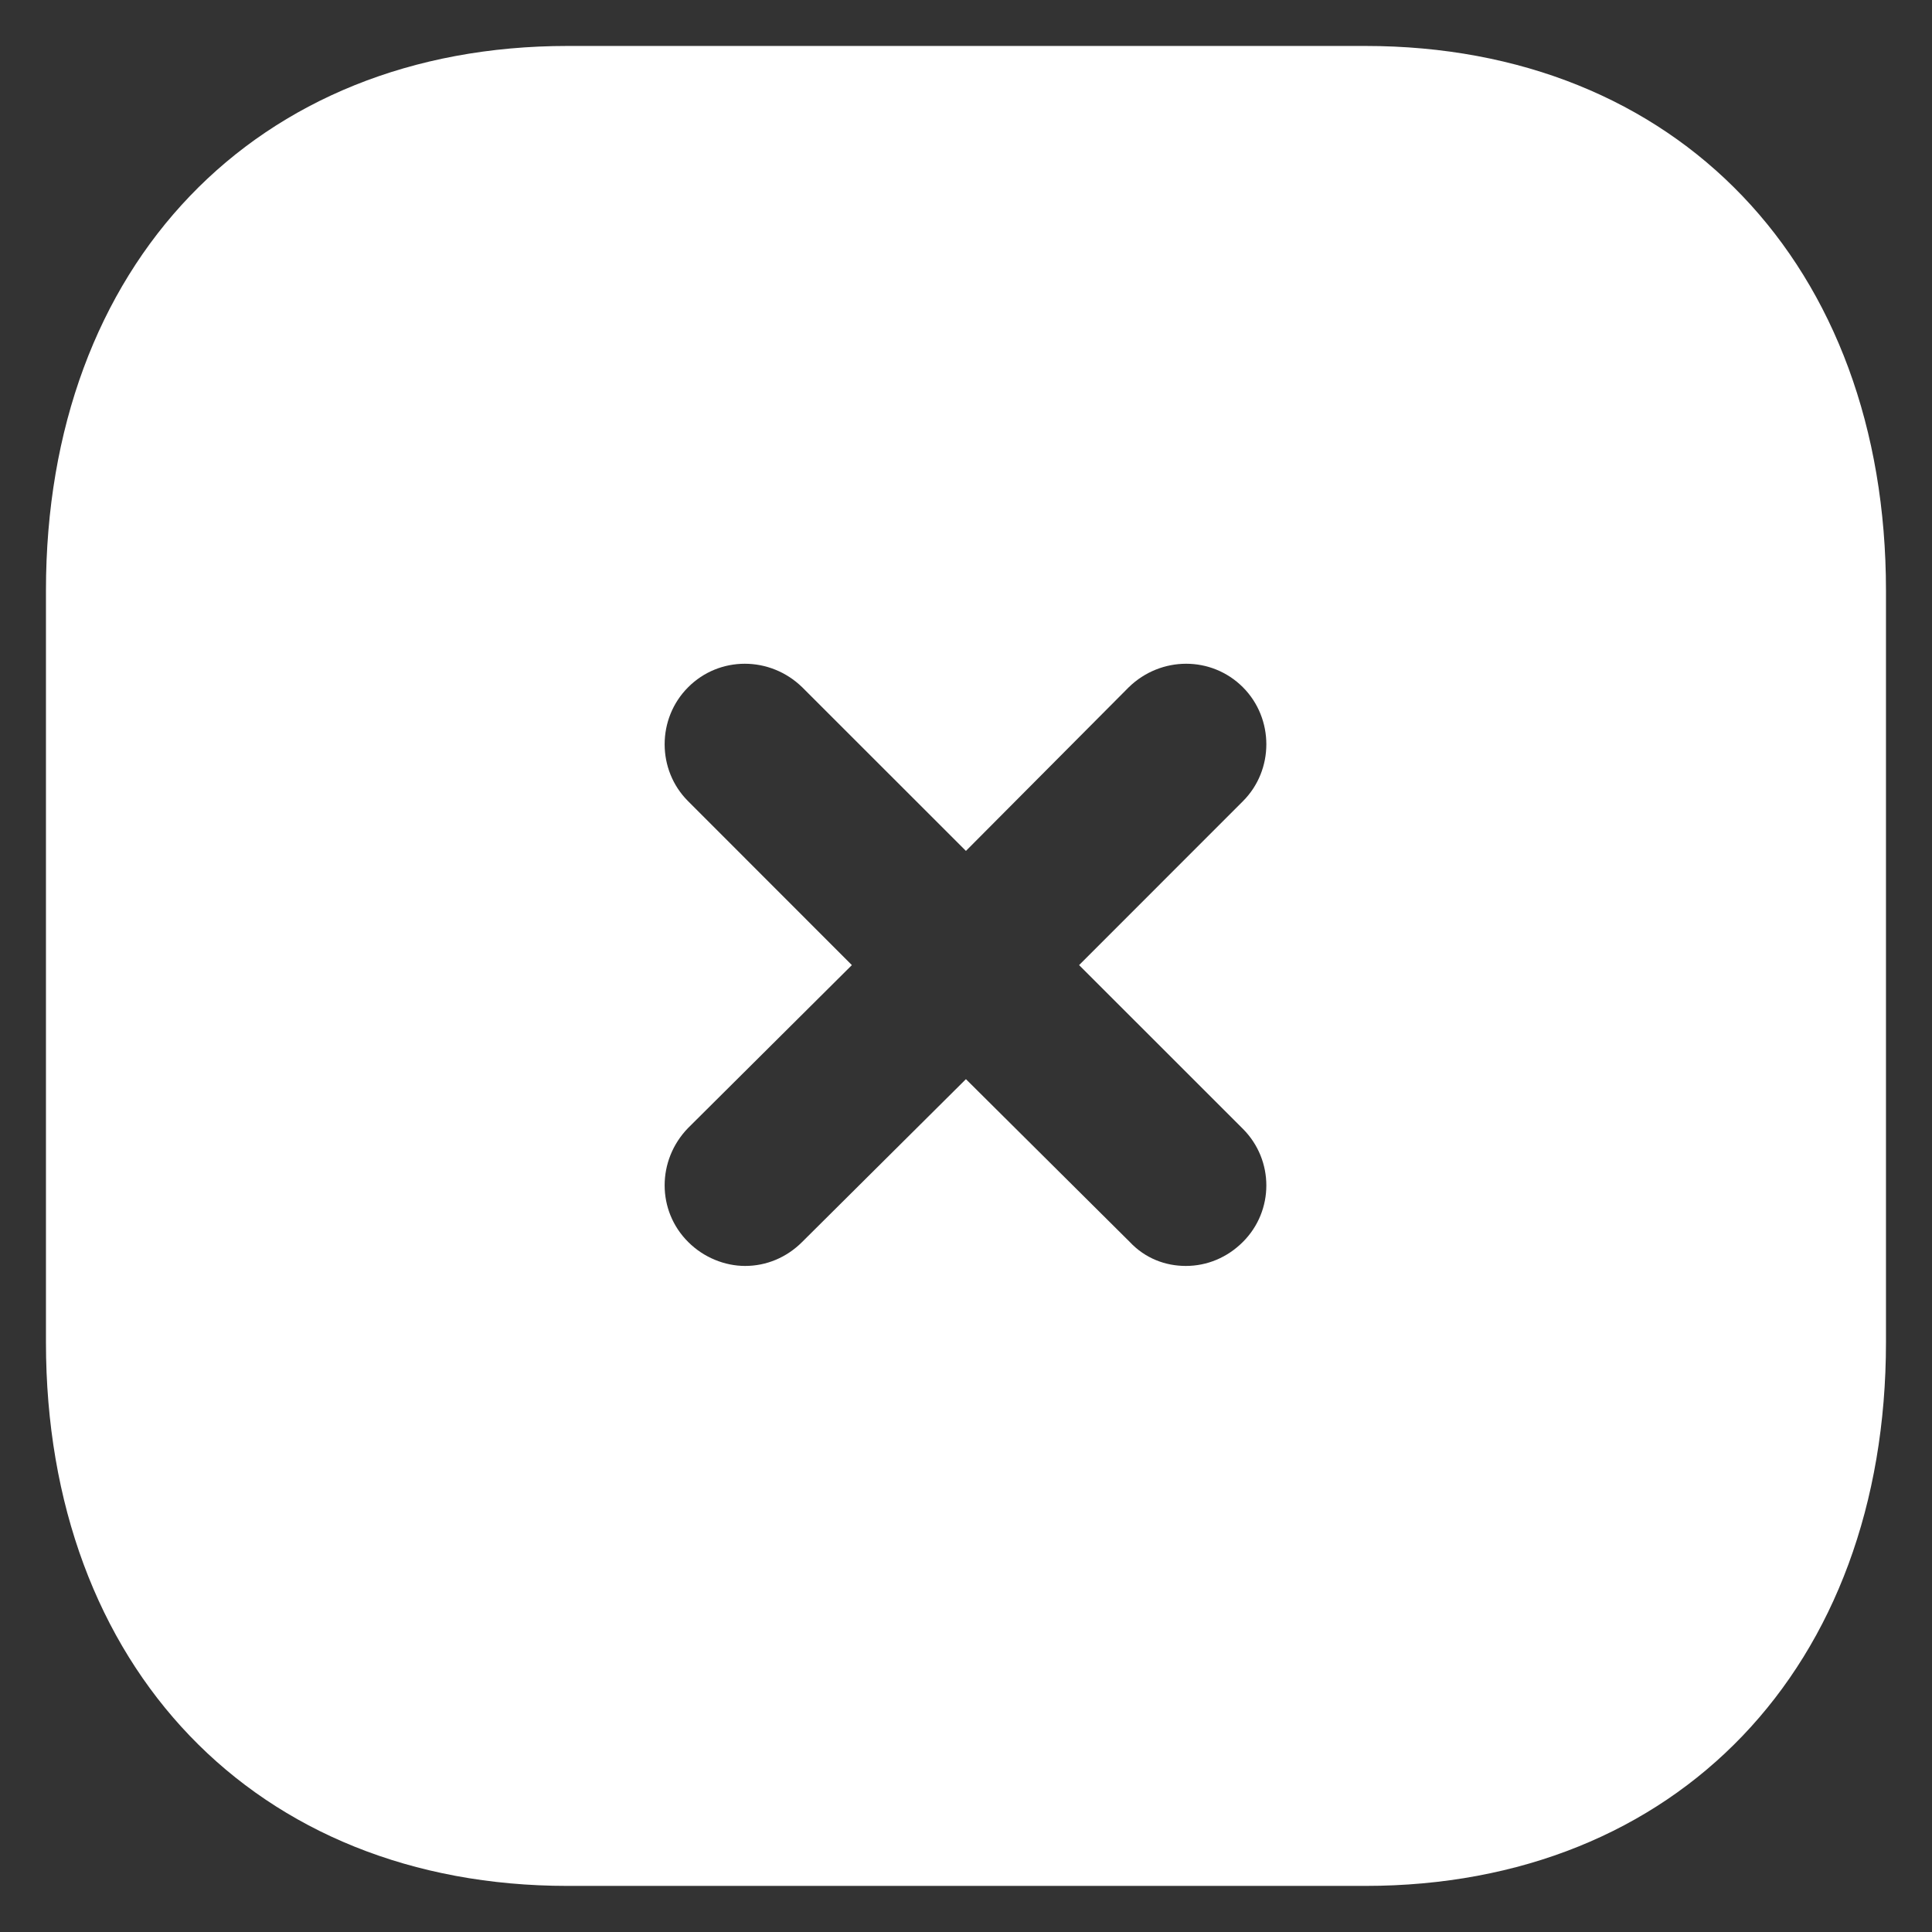<svg width="28" height="28" viewBox="0 0 28 28" fill="none" xmlns="http://www.w3.org/2000/svg">
    <rect x="0" y="0" width="28" height="28" fill="#333333" stroke="none"/>
    <path fill-rule="evenodd" clip-rule="evenodd" d="M8.226 0.666H19.786C24.306 0.666 27.333 3.839 27.333 8.559V19.453C27.333 24.16 24.306 27.332 19.786 27.332H8.226C3.706 27.332 0.666 24.16 0.666 19.453V8.559C0.666 3.839 3.706 0.666 8.226 0.666ZM18.013 17.999C18.466 17.547 18.466 16.814 18.013 16.36L15.639 13.987L18.013 11.612C18.466 11.16 18.466 10.414 18.013 9.96C17.559 9.506 16.826 9.506 16.359 9.96L13.999 12.332L11.626 9.96C11.159 9.506 10.426 9.506 9.973 9.96C9.519 10.414 9.519 11.16 9.973 11.612L12.346 13.987L9.973 16.347C9.519 16.814 9.519 17.547 9.973 17.999C10.199 18.226 10.506 18.347 10.799 18.347C11.106 18.347 11.399 18.226 11.626 17.999L13.999 15.64L16.373 17.999C16.599 18.24 16.893 18.347 17.186 18.347C17.493 18.347 17.786 18.226 18.013 17.999Z" fill="white"/>
</svg>
